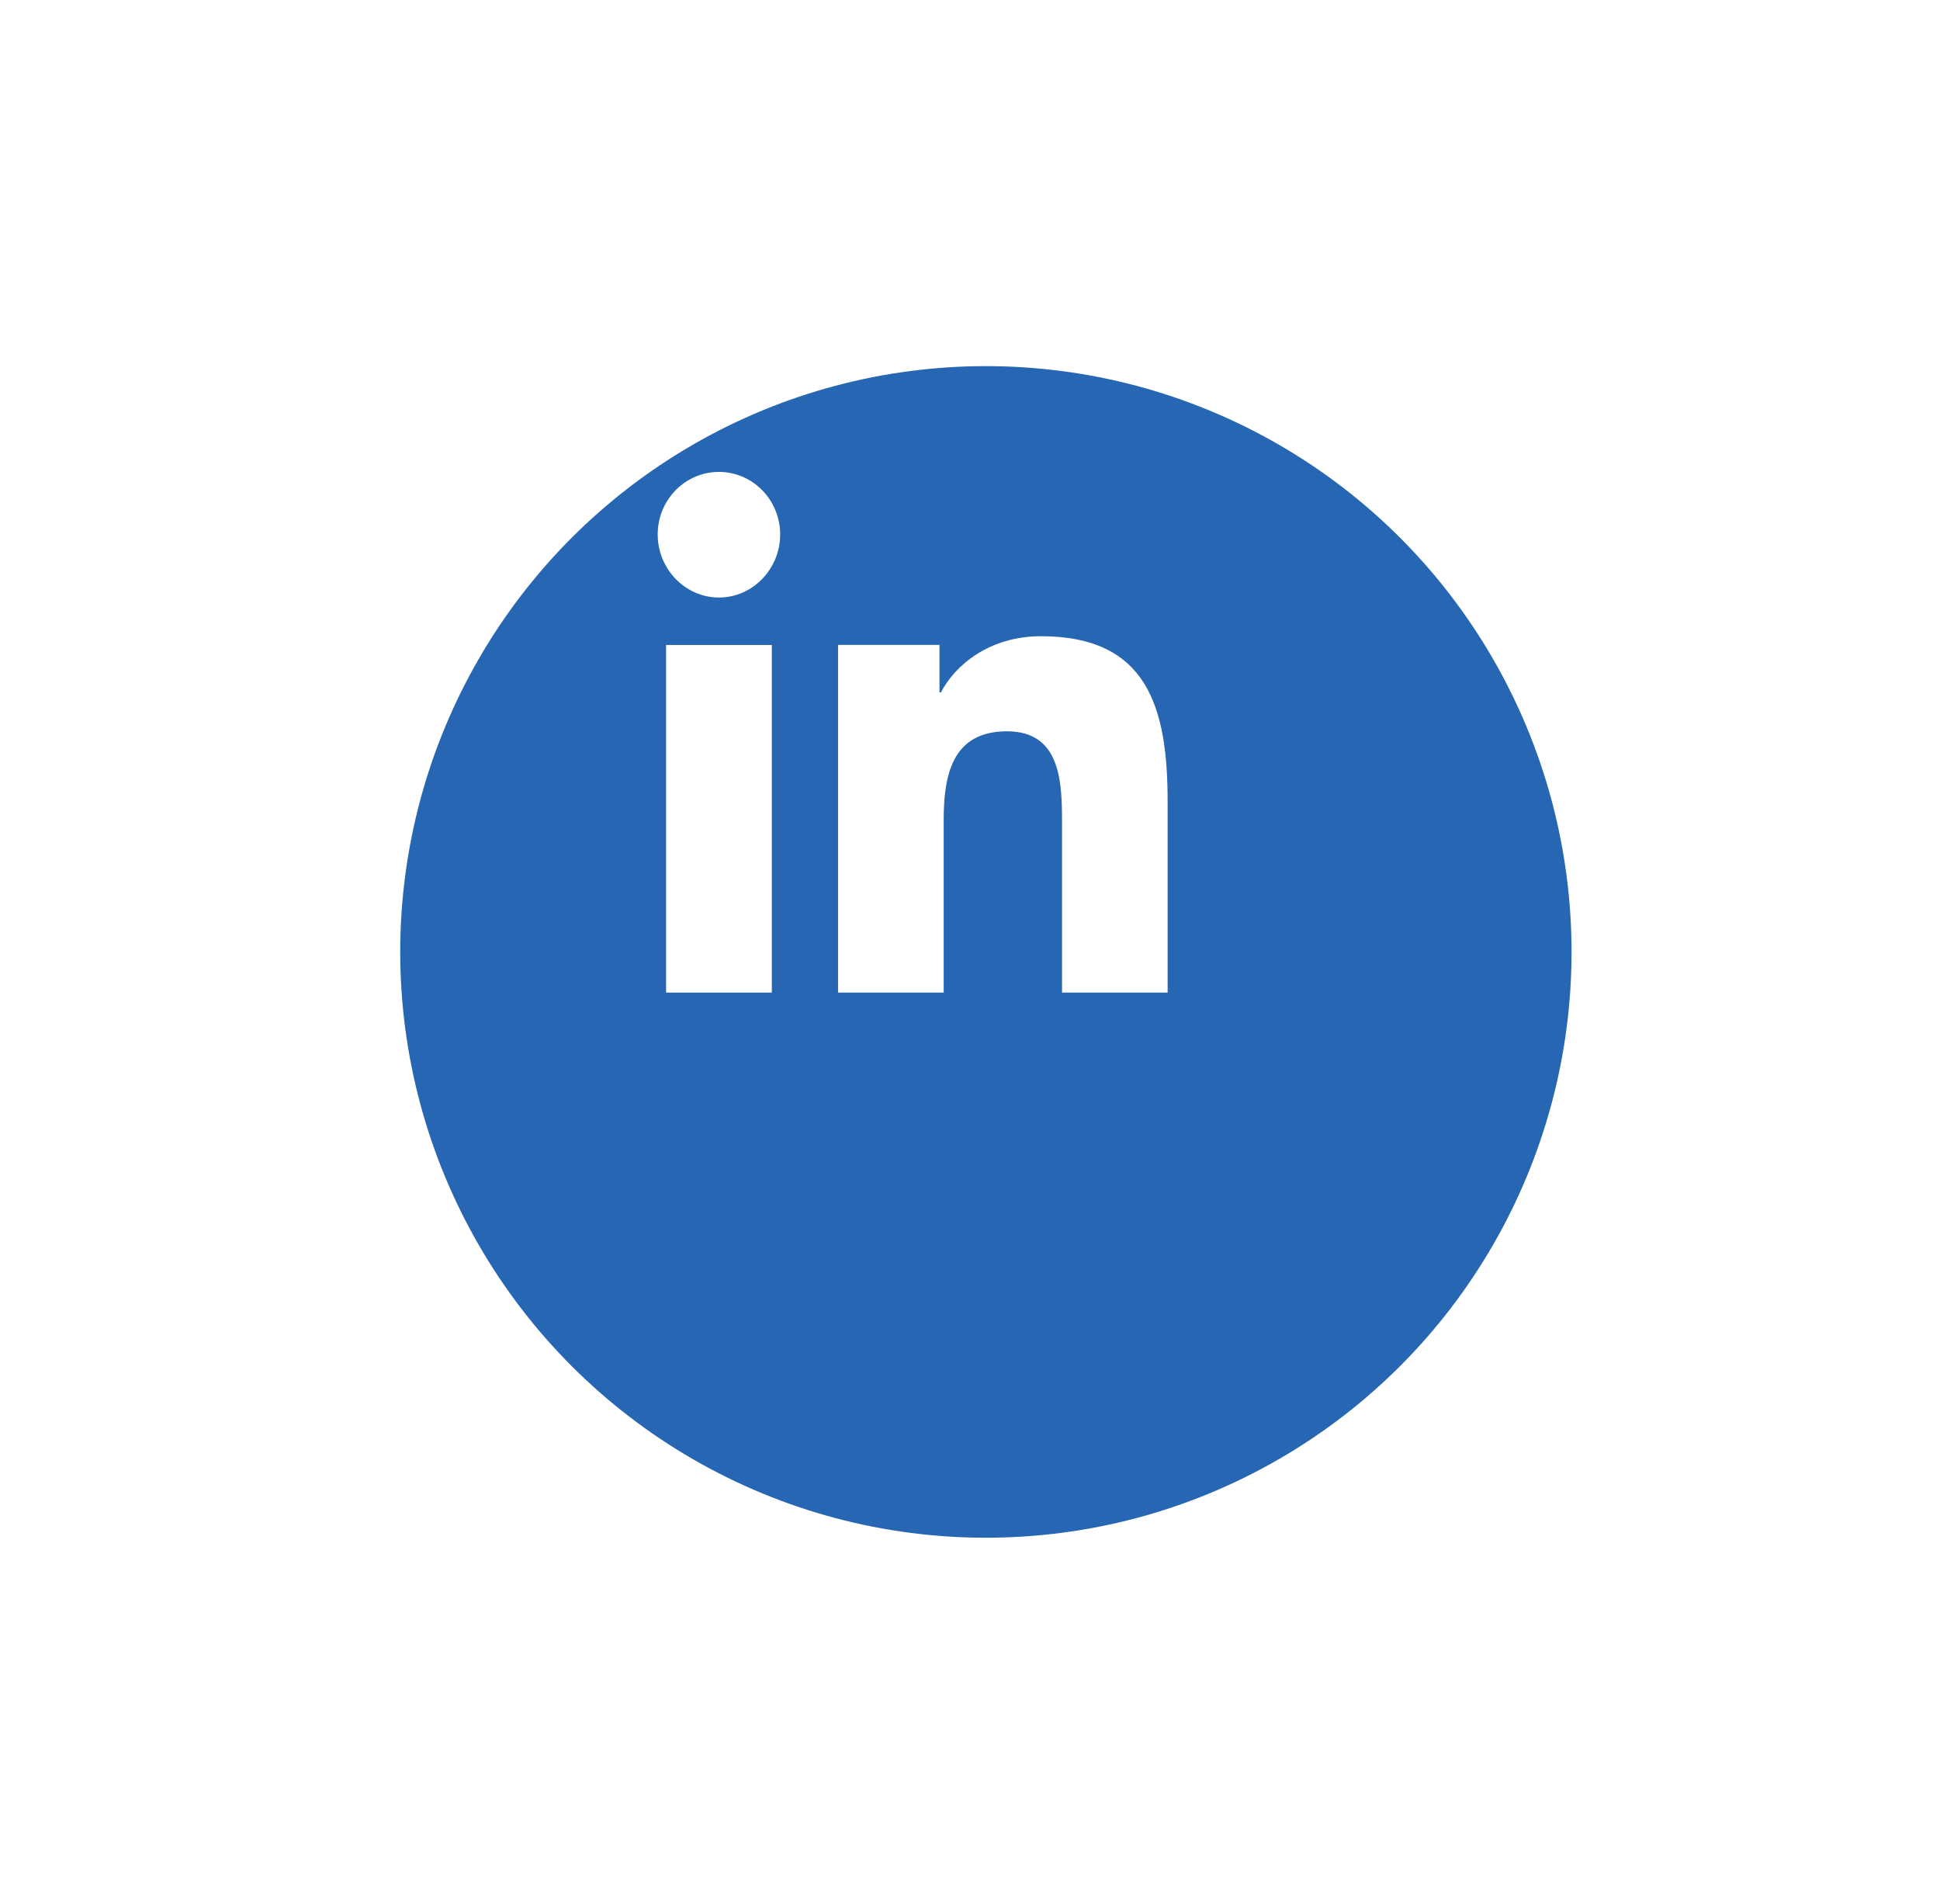<svg width="53" height="52" viewBox="0 0 53 52" fill="none" xmlns="http://www.w3.org/2000/svg">
<g filter="url(#filter0_d_437_3139)">
<circle cx="24.934" cy="20" r="16" fill="#2666B2"/>
</g>
<path d="M31.896 27.111V27.11H31.899V21.894C31.899 19.343 31.361 17.377 28.439 17.377C27.034 17.377 26.092 18.164 25.707 18.91H25.666V17.615H22.895V27.11H25.781V22.409C25.781 21.171 26.01 19.974 27.512 19.974C28.992 19.974 29.014 21.386 29.014 22.488V27.111H31.896Z" fill="white"/>
<path d="M18.197 17.616H21.086V27.111H18.197V17.616Z" fill="white"/>
<path d="M19.641 12.889C18.717 12.889 17.968 13.654 17.968 14.597C17.968 15.539 18.717 16.32 19.641 16.32C20.564 16.32 21.314 15.539 21.314 14.597C21.313 13.654 20.564 12.889 19.641 12.889V12.889Z" fill="white"/>
<defs>
<filter id="filter0_d_437_3139" x="0.934" y="0" width="52" height="52" filterUnits="userSpaceOnUse" color-interpolation-filters="sRGB">
<feFlood flood-opacity="0" result="BackgroundImageFix"/>
<feColorMatrix in="SourceAlpha" type="matrix" values="0 0 0 0 0 0 0 0 0 0 0 0 0 0 0 0 0 0 127 0" result="hardAlpha"/>
<feOffset dx="2" dy="6"/>
<feGaussianBlur stdDeviation="5"/>
<feColorMatrix type="matrix" values="0 0 0 0 0 0 0 0 0 0 0 0 0 0 0 0 0 0 0.08 0"/>
<feBlend mode="normal" in2="BackgroundImageFix" result="effect1_dropShadow_437_3139"/>
<feBlend mode="normal" in="SourceGraphic" in2="effect1_dropShadow_437_3139" result="shape"/>
</filter>
</defs>
</svg>
